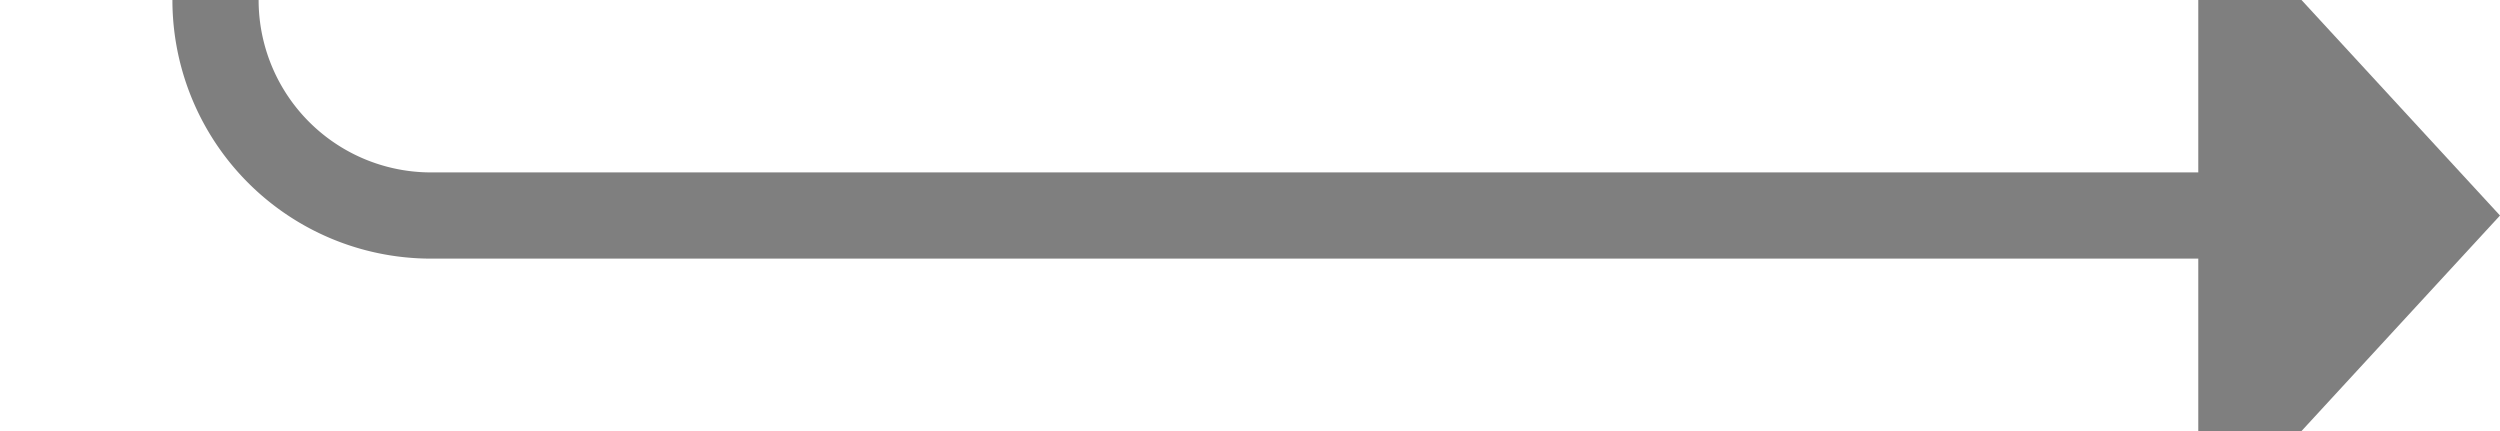 ﻿<?xml version="1.0" encoding="utf-8"?>
<svg version="1.1" xmlns:xlink="http://www.w3.org/1999/xlink" width="58px" height="10px" preserveAspectRatio="xMinYMid meet" viewBox="753 235  58 8" xmlns="http://www.w3.org/2000/svg">
  <path d="M 706 181  L 753 181  A 5 5 0 0 1 758 186 L 758 234  A 5 5 0 0 0 763 239 L 805 239  " stroke-width="2" stroke="#7f7f7f" fill="none" />
  <path d="M 804 246.6  L 811 239  L 804 231.4  L 804 246.6  Z " fill-rule="nonzero" fill="#7f7f7f" stroke="none" />
</svg>